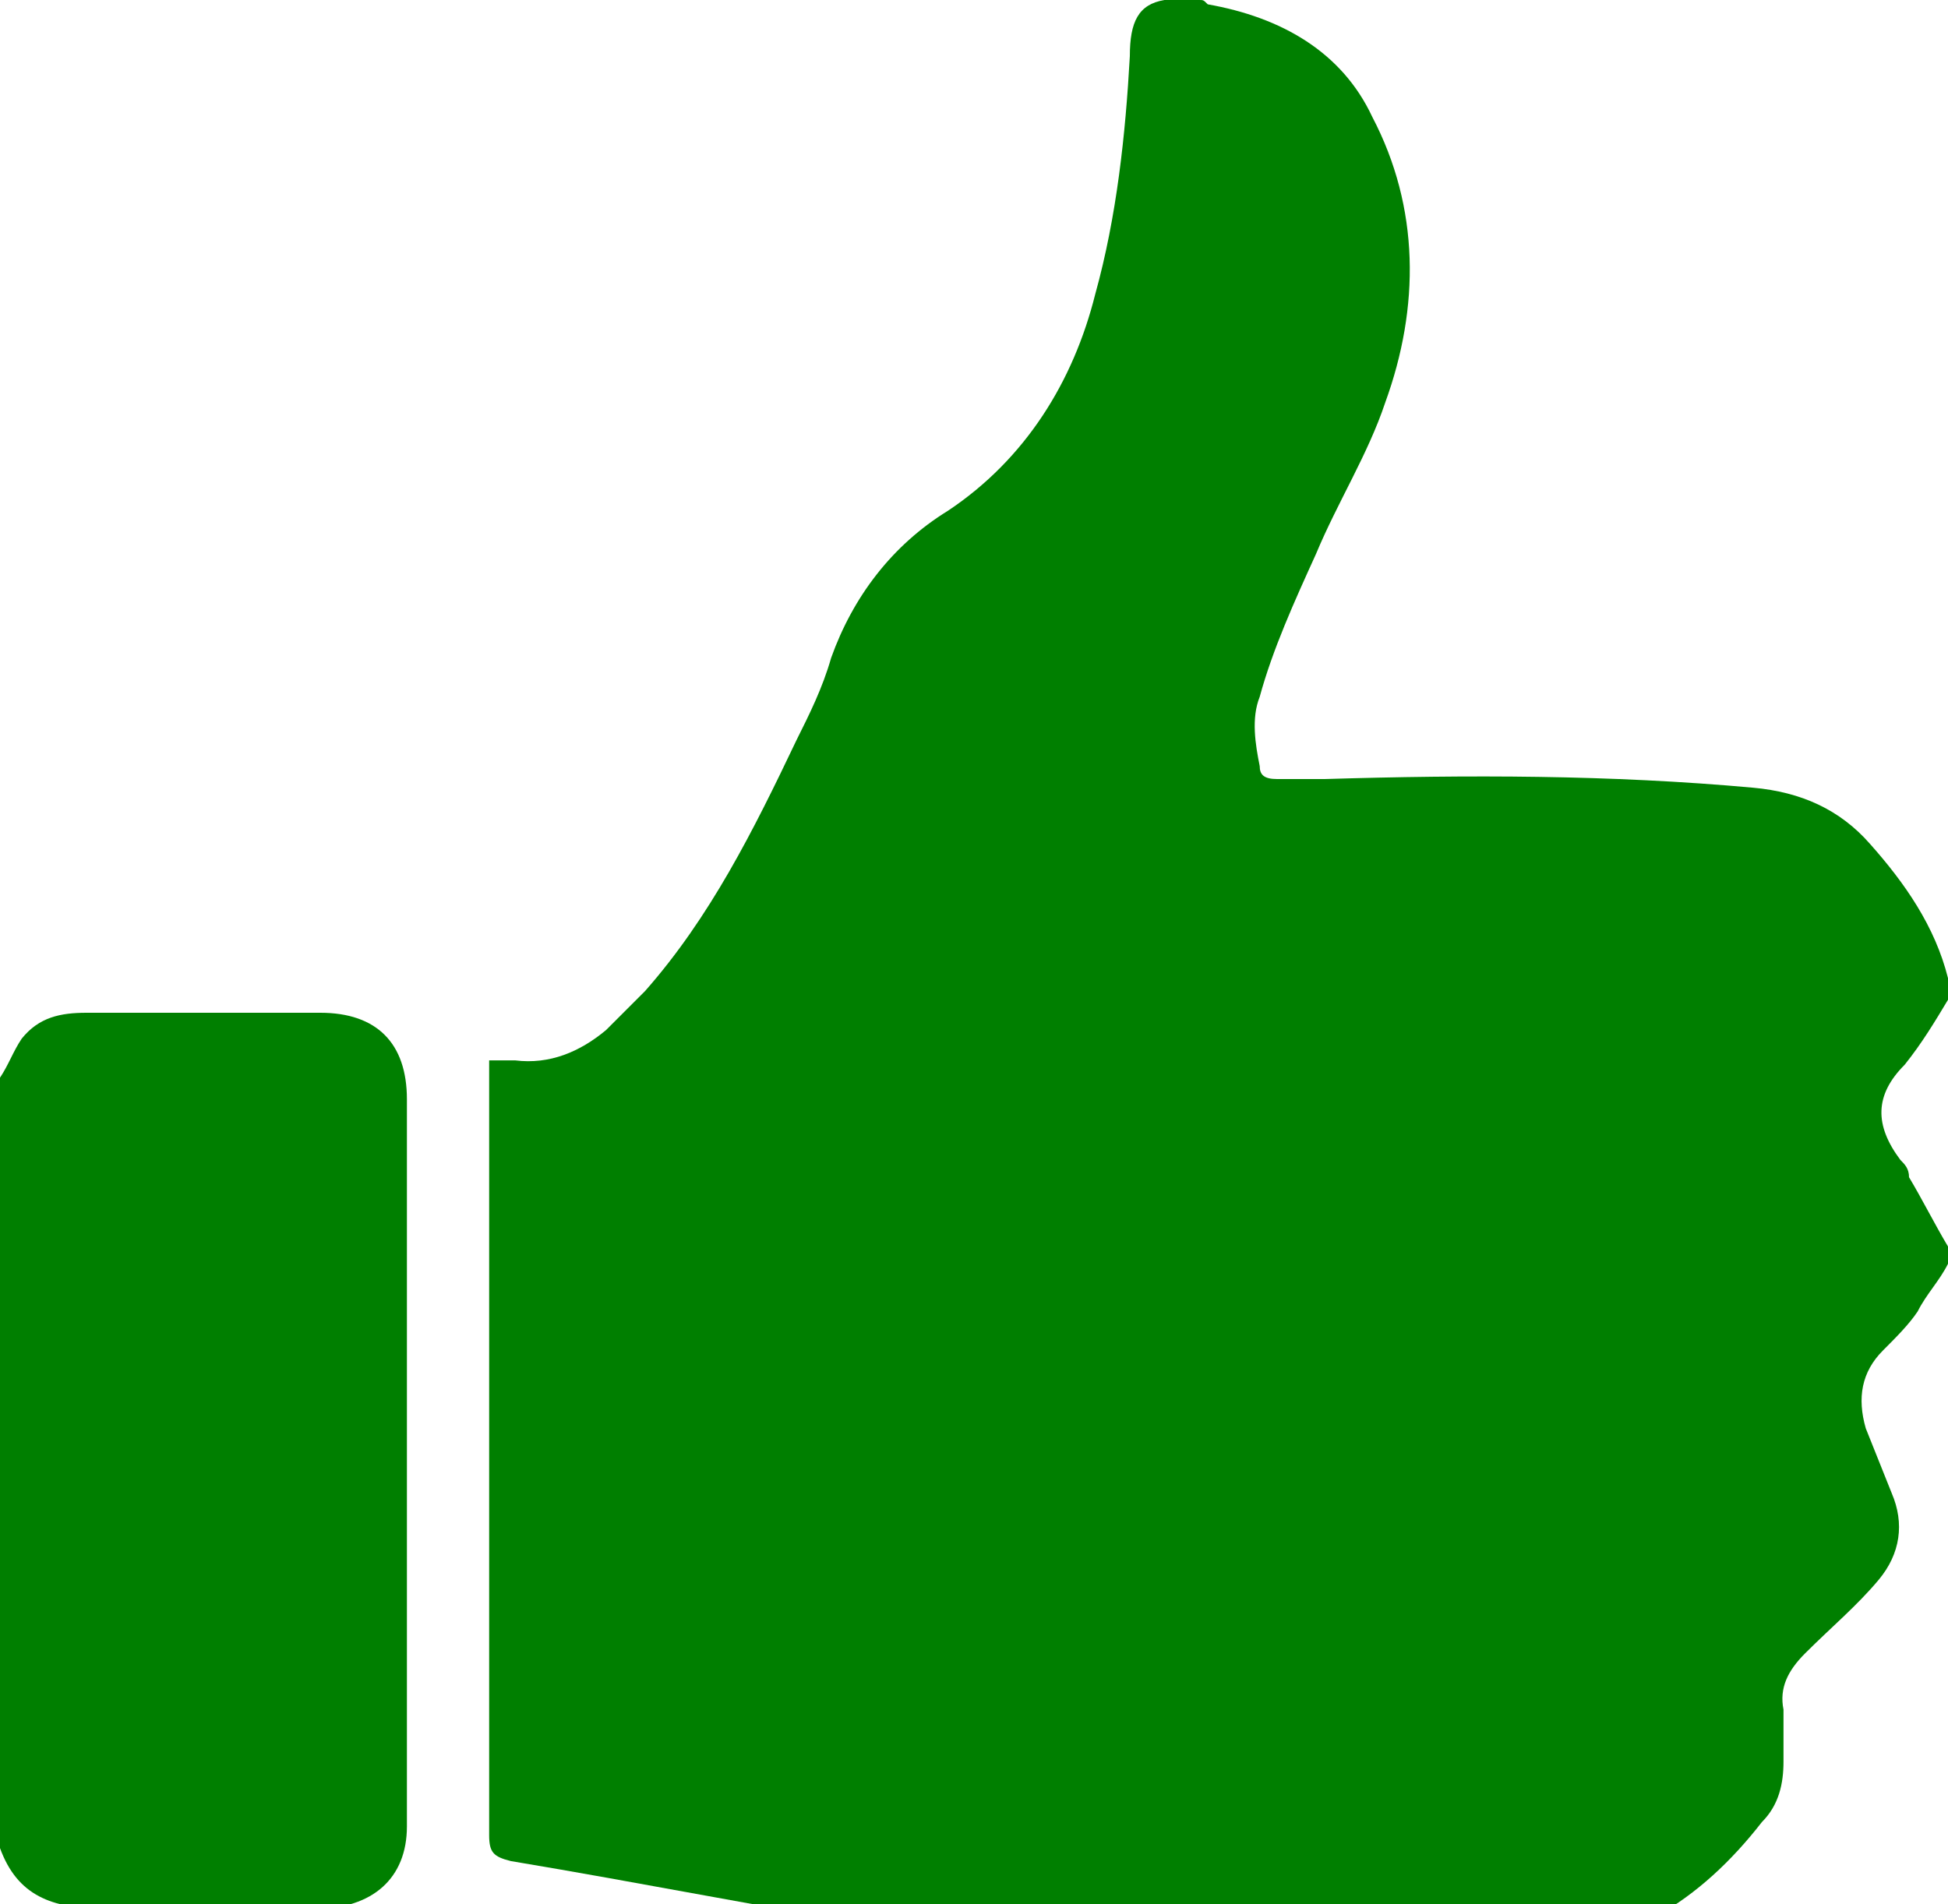 <?xml version="1.0" encoding="utf-8"?>
<!-- Generator: Adobe Illustrator 21.1.0, SVG Export Plug-In . SVG Version: 6.00 Build 0)  -->
<svg version="1.1" id="Laag_1" xmlns="http://www.w3.org/2000/svg" xmlns:xlink="http://www.w3.org/1999/xlink" x="0px" y="0px"
	 width="45px" height="44px" viewBox="0 0 45 44" style="enable-background:new 0 0 45 44;" xml:space="preserve">
<style type="text/css">
	.st0{fill:#007F00;}
</style>
<g id="QvFDSP.tif">
</g>
<g>
	<path class="st0" d="M26.9,0c0.3,0,0.5,0,0.8,0c0.1,0,0.1,0,0.2,0.1c1.7,0.3,3.1,1.1,3.8,2.6c1.1,2.1,1.1,4.4,0.3,6.6
		c-0.4,1.2-1.1,2.3-1.6,3.5c-0.5,1.1-1,2.2-1.3,3.3c-0.2,0.5-0.1,1.1,0,1.6c0,0.2,0.1,0.3,0.4,0.3c0.4,0,0.8,0,1.1,0
		c3.3-0.1,6.6-0.1,9.9,0.2c1.1,0.1,2,0.5,2.7,1.3c0.8,0.9,1.5,1.9,1.8,3.1c0,0.2,0,0.4,0,0.5c-0.3,0.5-0.6,1-1,1.5
		c-0.7,0.7-0.7,1.4-0.1,2.2c0.1,0.1,0.2,0.2,0.2,0.4c0.3,0.5,0.6,1.1,0.9,1.6c0,0.1,0,0.3,0,0.4c-0.2,0.4-0.5,0.7-0.7,1.1
		c-0.2,0.3-0.5,0.6-0.8,0.9c-0.5,0.5-0.6,1.1-0.4,1.8c0.2,0.5,0.4,1,0.6,1.5c0.3,0.7,0.2,1.4-0.3,2c-0.5,0.6-1.1,1.1-1.7,1.7
		c-0.4,0.4-0.6,0.8-0.5,1.3c0,0.4,0,0.8,0,1.2c0,0.5-0.1,1-0.5,1.4c-1.4,1.8-3.2,3-5.7,3c-0.6,0-1.1,0.1-1.7,0.1c-1.4,0-2.8,0-4.2,0
		c-0.1,0-0.2,0-0.3-0.1c-0.9,0-1.8,0-2.6-0.1c-1.8-0.1-3.6-0.1-5.3-0.4c-3.1-0.5-6.1-1.1-9.1-1.6c-0.4-0.1-0.5-0.2-0.5-0.6
		c0-5.8,0-11.6,0-17.4c0-0.2,0-0.3,0-0.5c0.2,0,0.4,0,0.6,0c0.8,0.1,1.5-0.2,2.1-0.7c0.3-0.3,0.6-0.6,0.9-0.9
		c1.5-1.7,2.5-3.7,3.5-5.8c0.3-0.6,0.6-1.2,0.8-1.9c0.5-1.4,1.4-2.6,2.7-3.4c1.8-1.2,2.9-3,3.4-5c0.5-1.8,0.7-3.7,0.8-5.5
		C26.1,0.5,26.3,0.1,26.9,0z"/>
	<path class="st0" d="M0,24.9c0.2-0.3,0.3-0.6,0.5-0.9c0.4-0.5,0.9-0.6,1.5-0.6c1.8,0,3.6,0,5.4,0c1.3,0,2,0.7,2,2
		c0,5.6,0,11.2,0,16.8c0,1.2-0.8,1.9-2.1,1.9c-1.6,0-3.3,0-4.9,0c-1.2,0-2-0.3-2.4-1.4C0,36.7,0,30.8,0,24.9z"/>
</g>
</svg>
